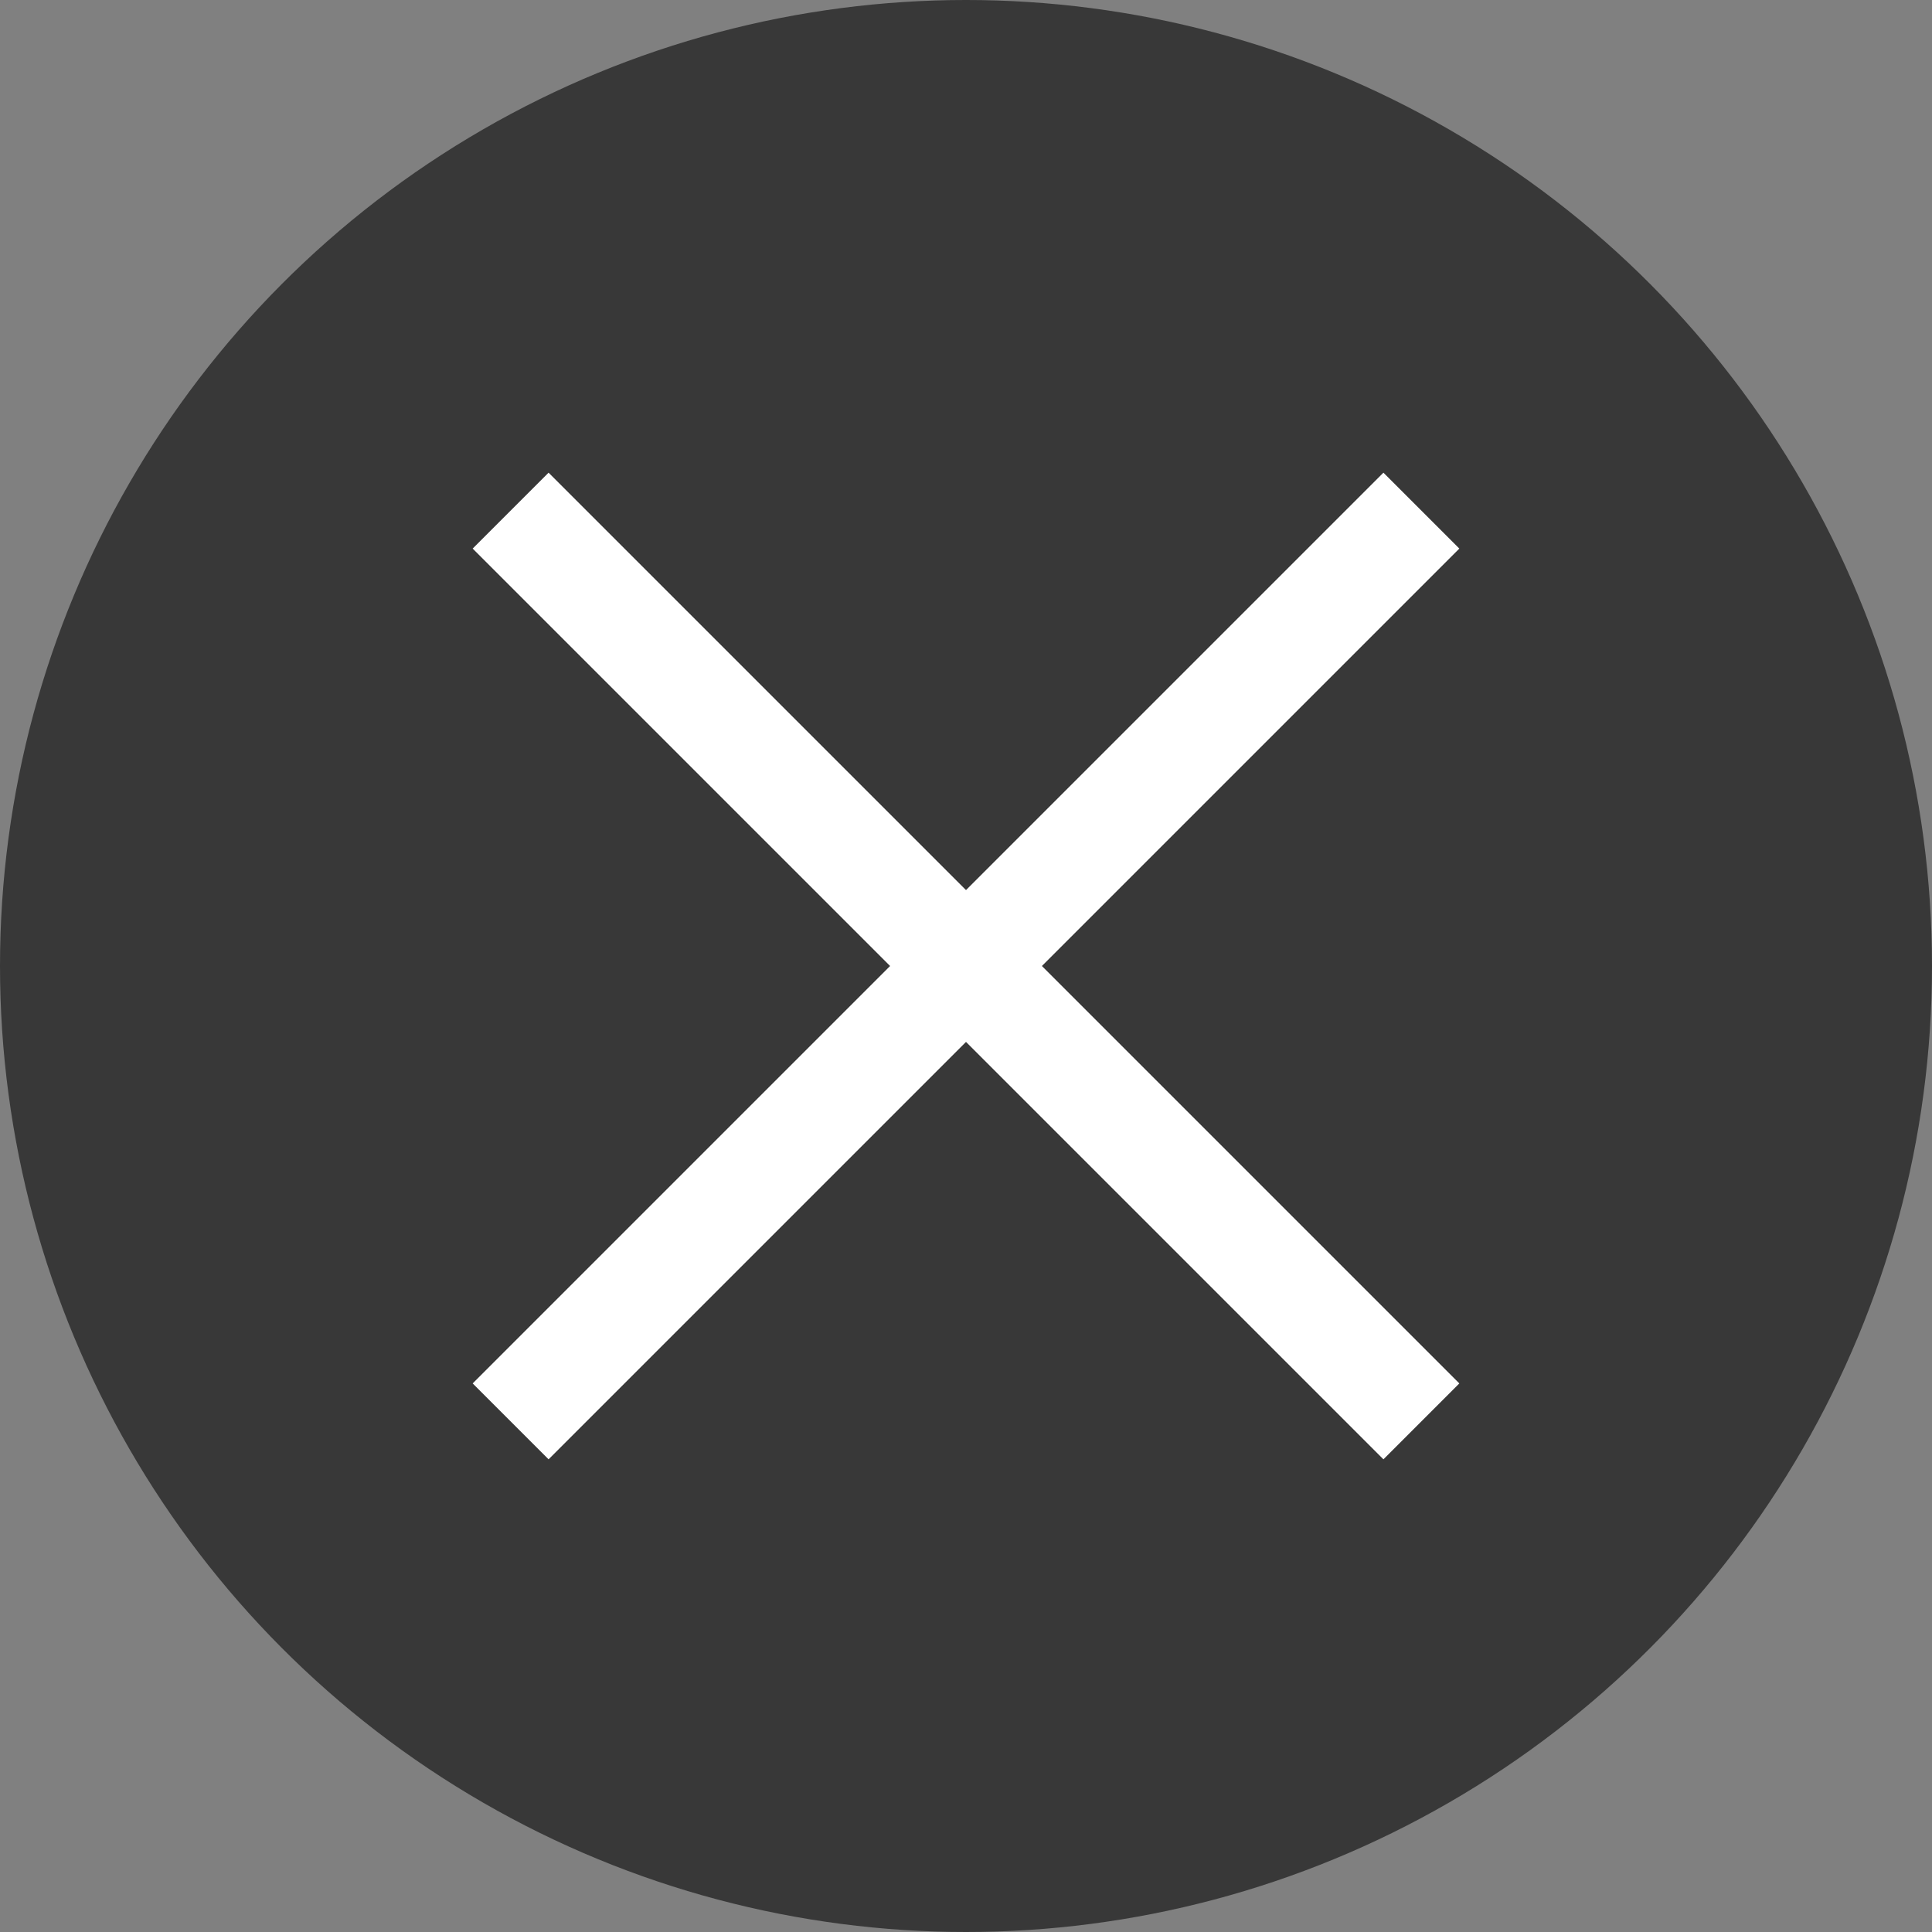 <?xml version="1.0" encoding="UTF-8"?>
<svg width="36px" height="36px" viewBox="0 0 36 36" version="1.1" xmlns="http://www.w3.org/2000/svg" xmlns:xlink="http://www.w3.org/1999/xlink">
    <rect x="0" y="0" width="36" height="36" fill="#808080" stroke="none"/>
    <!-- Generator: Sketch 49.3 (51167) - http://www.bohemiancoding.com/sketch -->
    <title>Group 11</title>
    <desc>Created with Sketch.</desc>
    <defs></defs>
    <g id="Page-1" stroke="none" stroke-width="1" fill="none" fill-rule="evenodd">
        <g id="M_shaplblog_categoryselect" transform="translate(-304, -144)">
            <g id="Group-11" transform="translate(304, 144)">
                <circle id="Oval-2" fill="#383838" cx="18" cy="18" r="18"></circle>
                <g id="Group-2" transform="translate(8, 8)" fill="#FFFFFF">
                    <rect id="Rectangle" transform="translate(10, 10) rotate(45) translate(-10, -10) " x="9" y="-2" width="2" height="24"></rect>
                    <rect id="Rectangle" transform="translate(10, 10) scale(-1, 1) rotate(45) translate(-10, -10) " x="9" y="-2" width="2" height="24"></rect>
                </g>
            </g>
        </g>
    </g>
</svg>